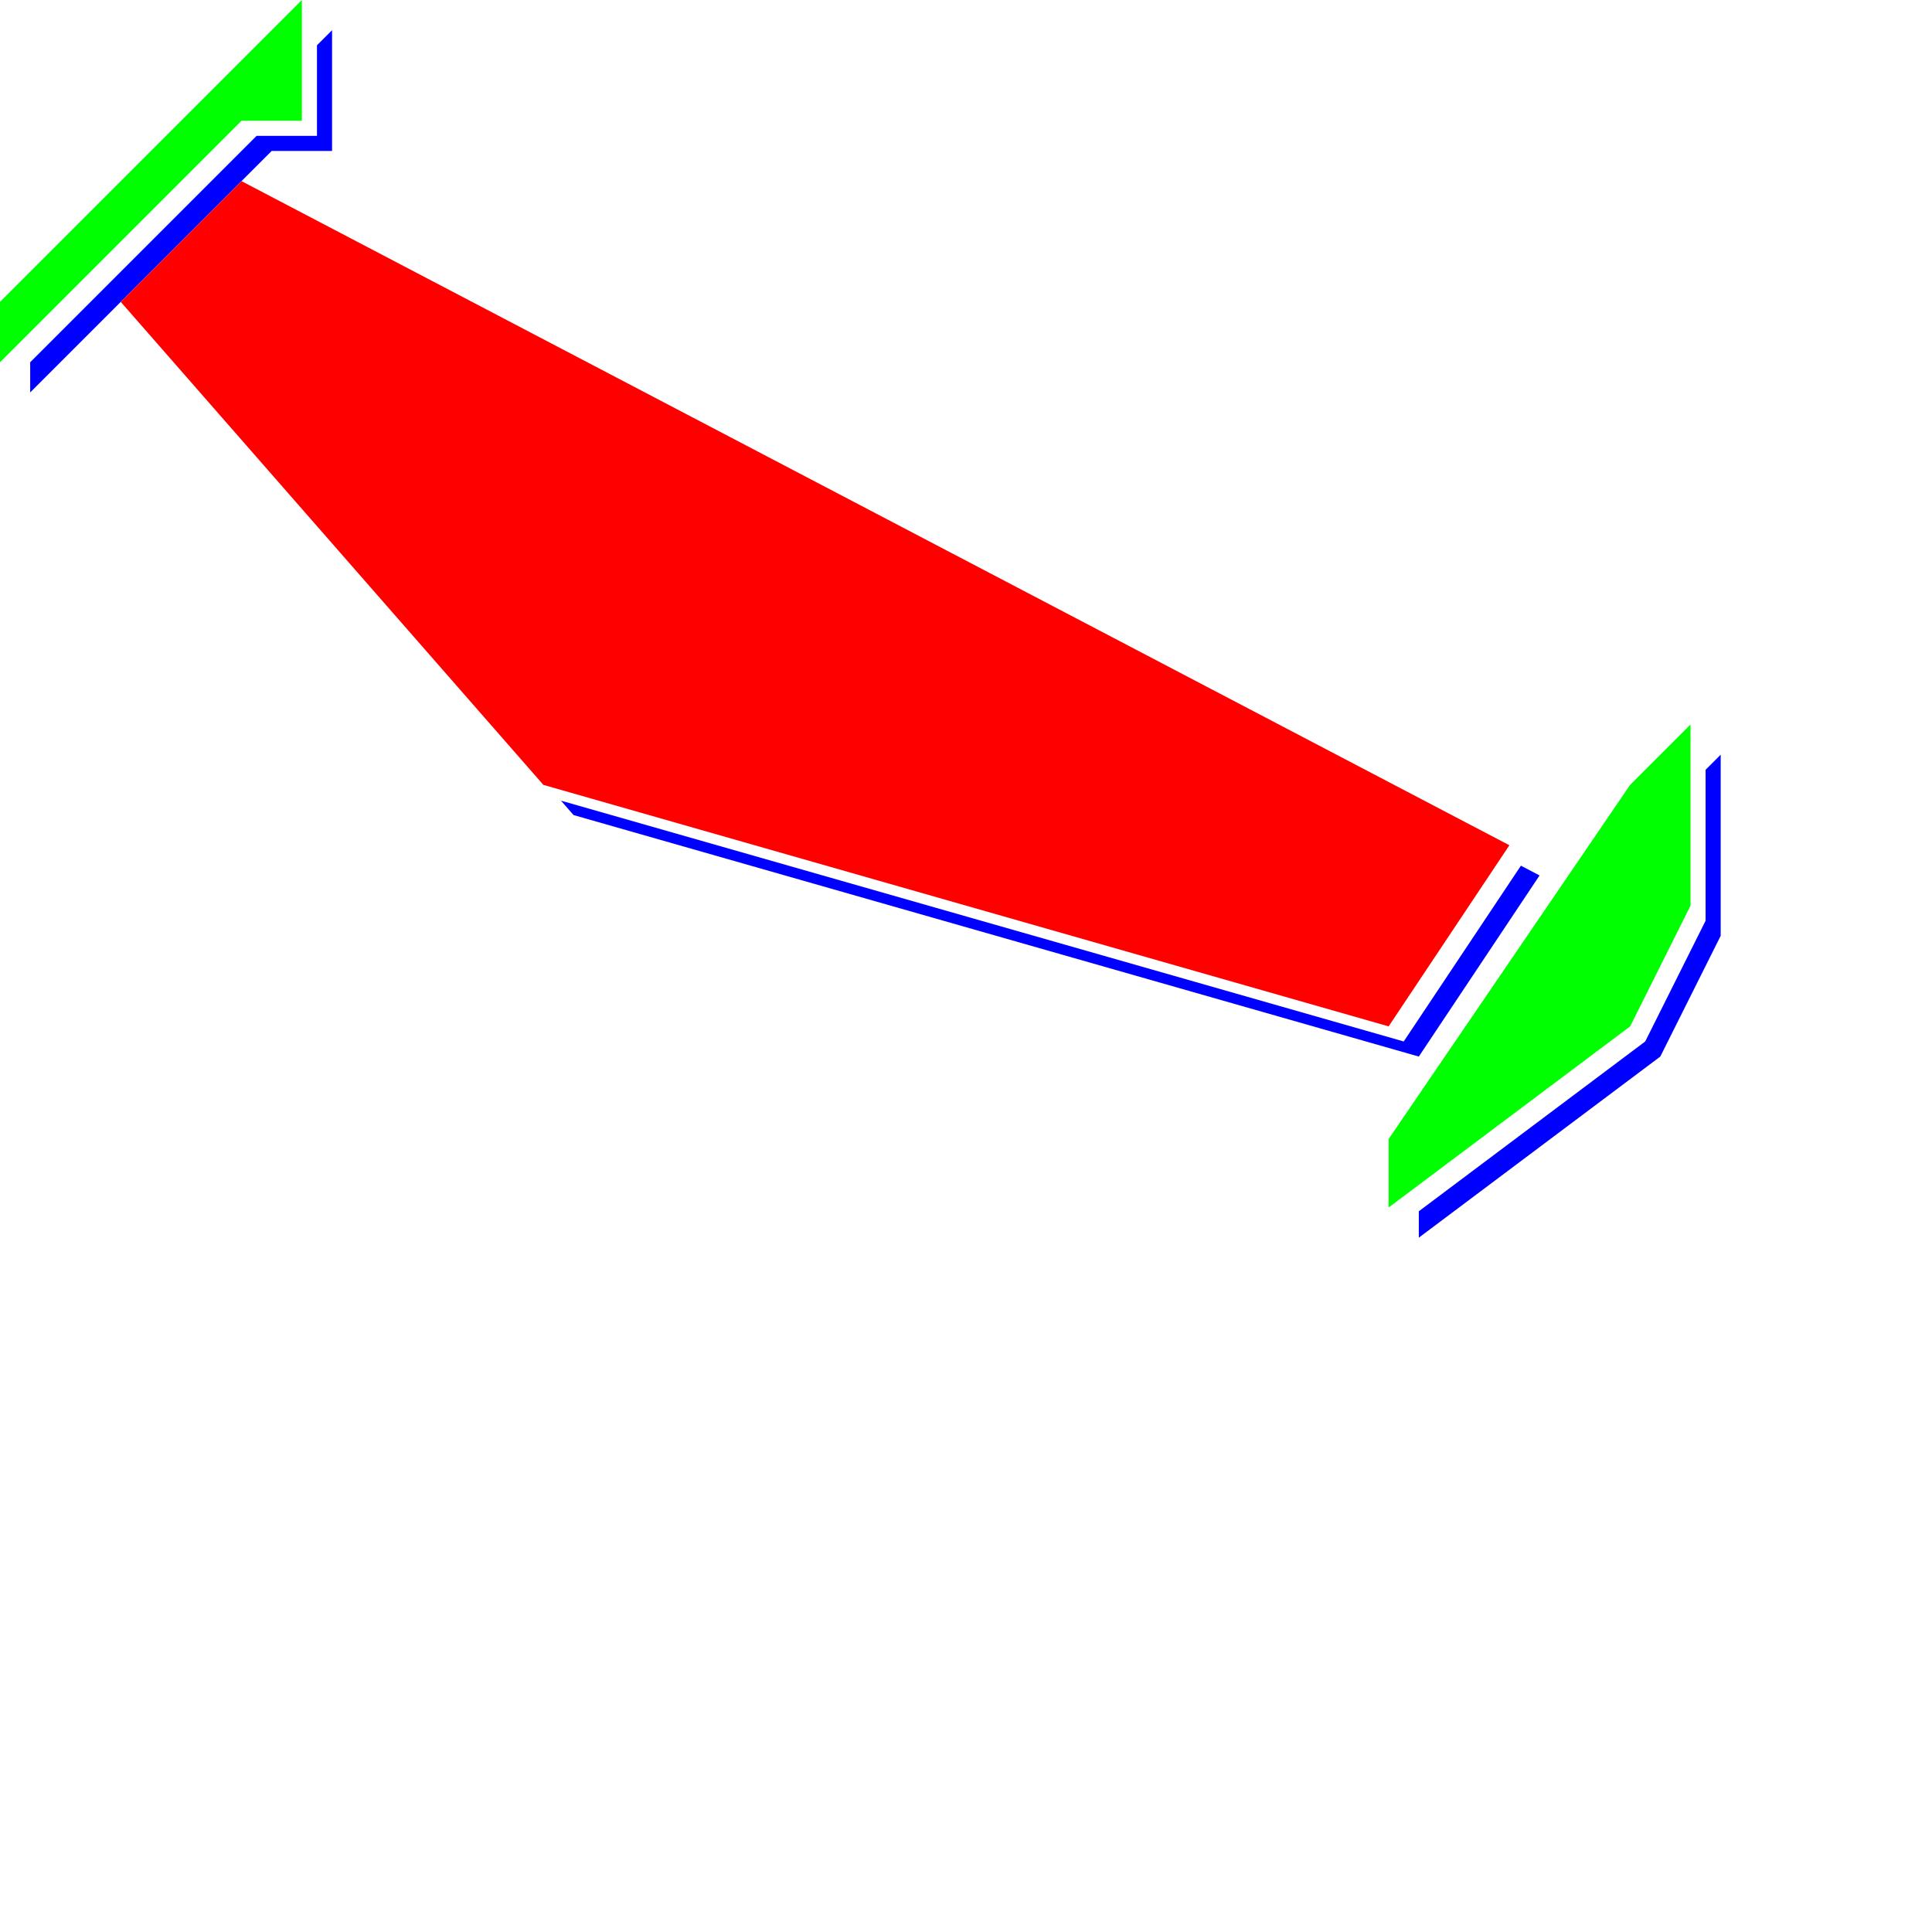<svg xmlns="http://www.w3.org/2000/svg" viewBox="0 0 64 64">
  <g fill="#00F">
    <path d="M50.382 28.677L46.5 34.5l-27.917-7.977L19 27l28 8 4-6zM10.5 1.5v3h-2l-6 6L1 12v1l2-2 6-6h2V1zM56.5 25.5v5l-2 4-7.5 5.625V41l8-6 2-4v-6z"/>
  </g>
  <g fill="#0F0">
    <path d="M10 4V0L0 10v2l2-2 6-6zM54 26l-8 11.732V40l8-6 2-4v-6z"/>
  </g>
  <path d="M50 28L8 6l-4 4 14 16 28 8z" fill="red"/>
</svg>
